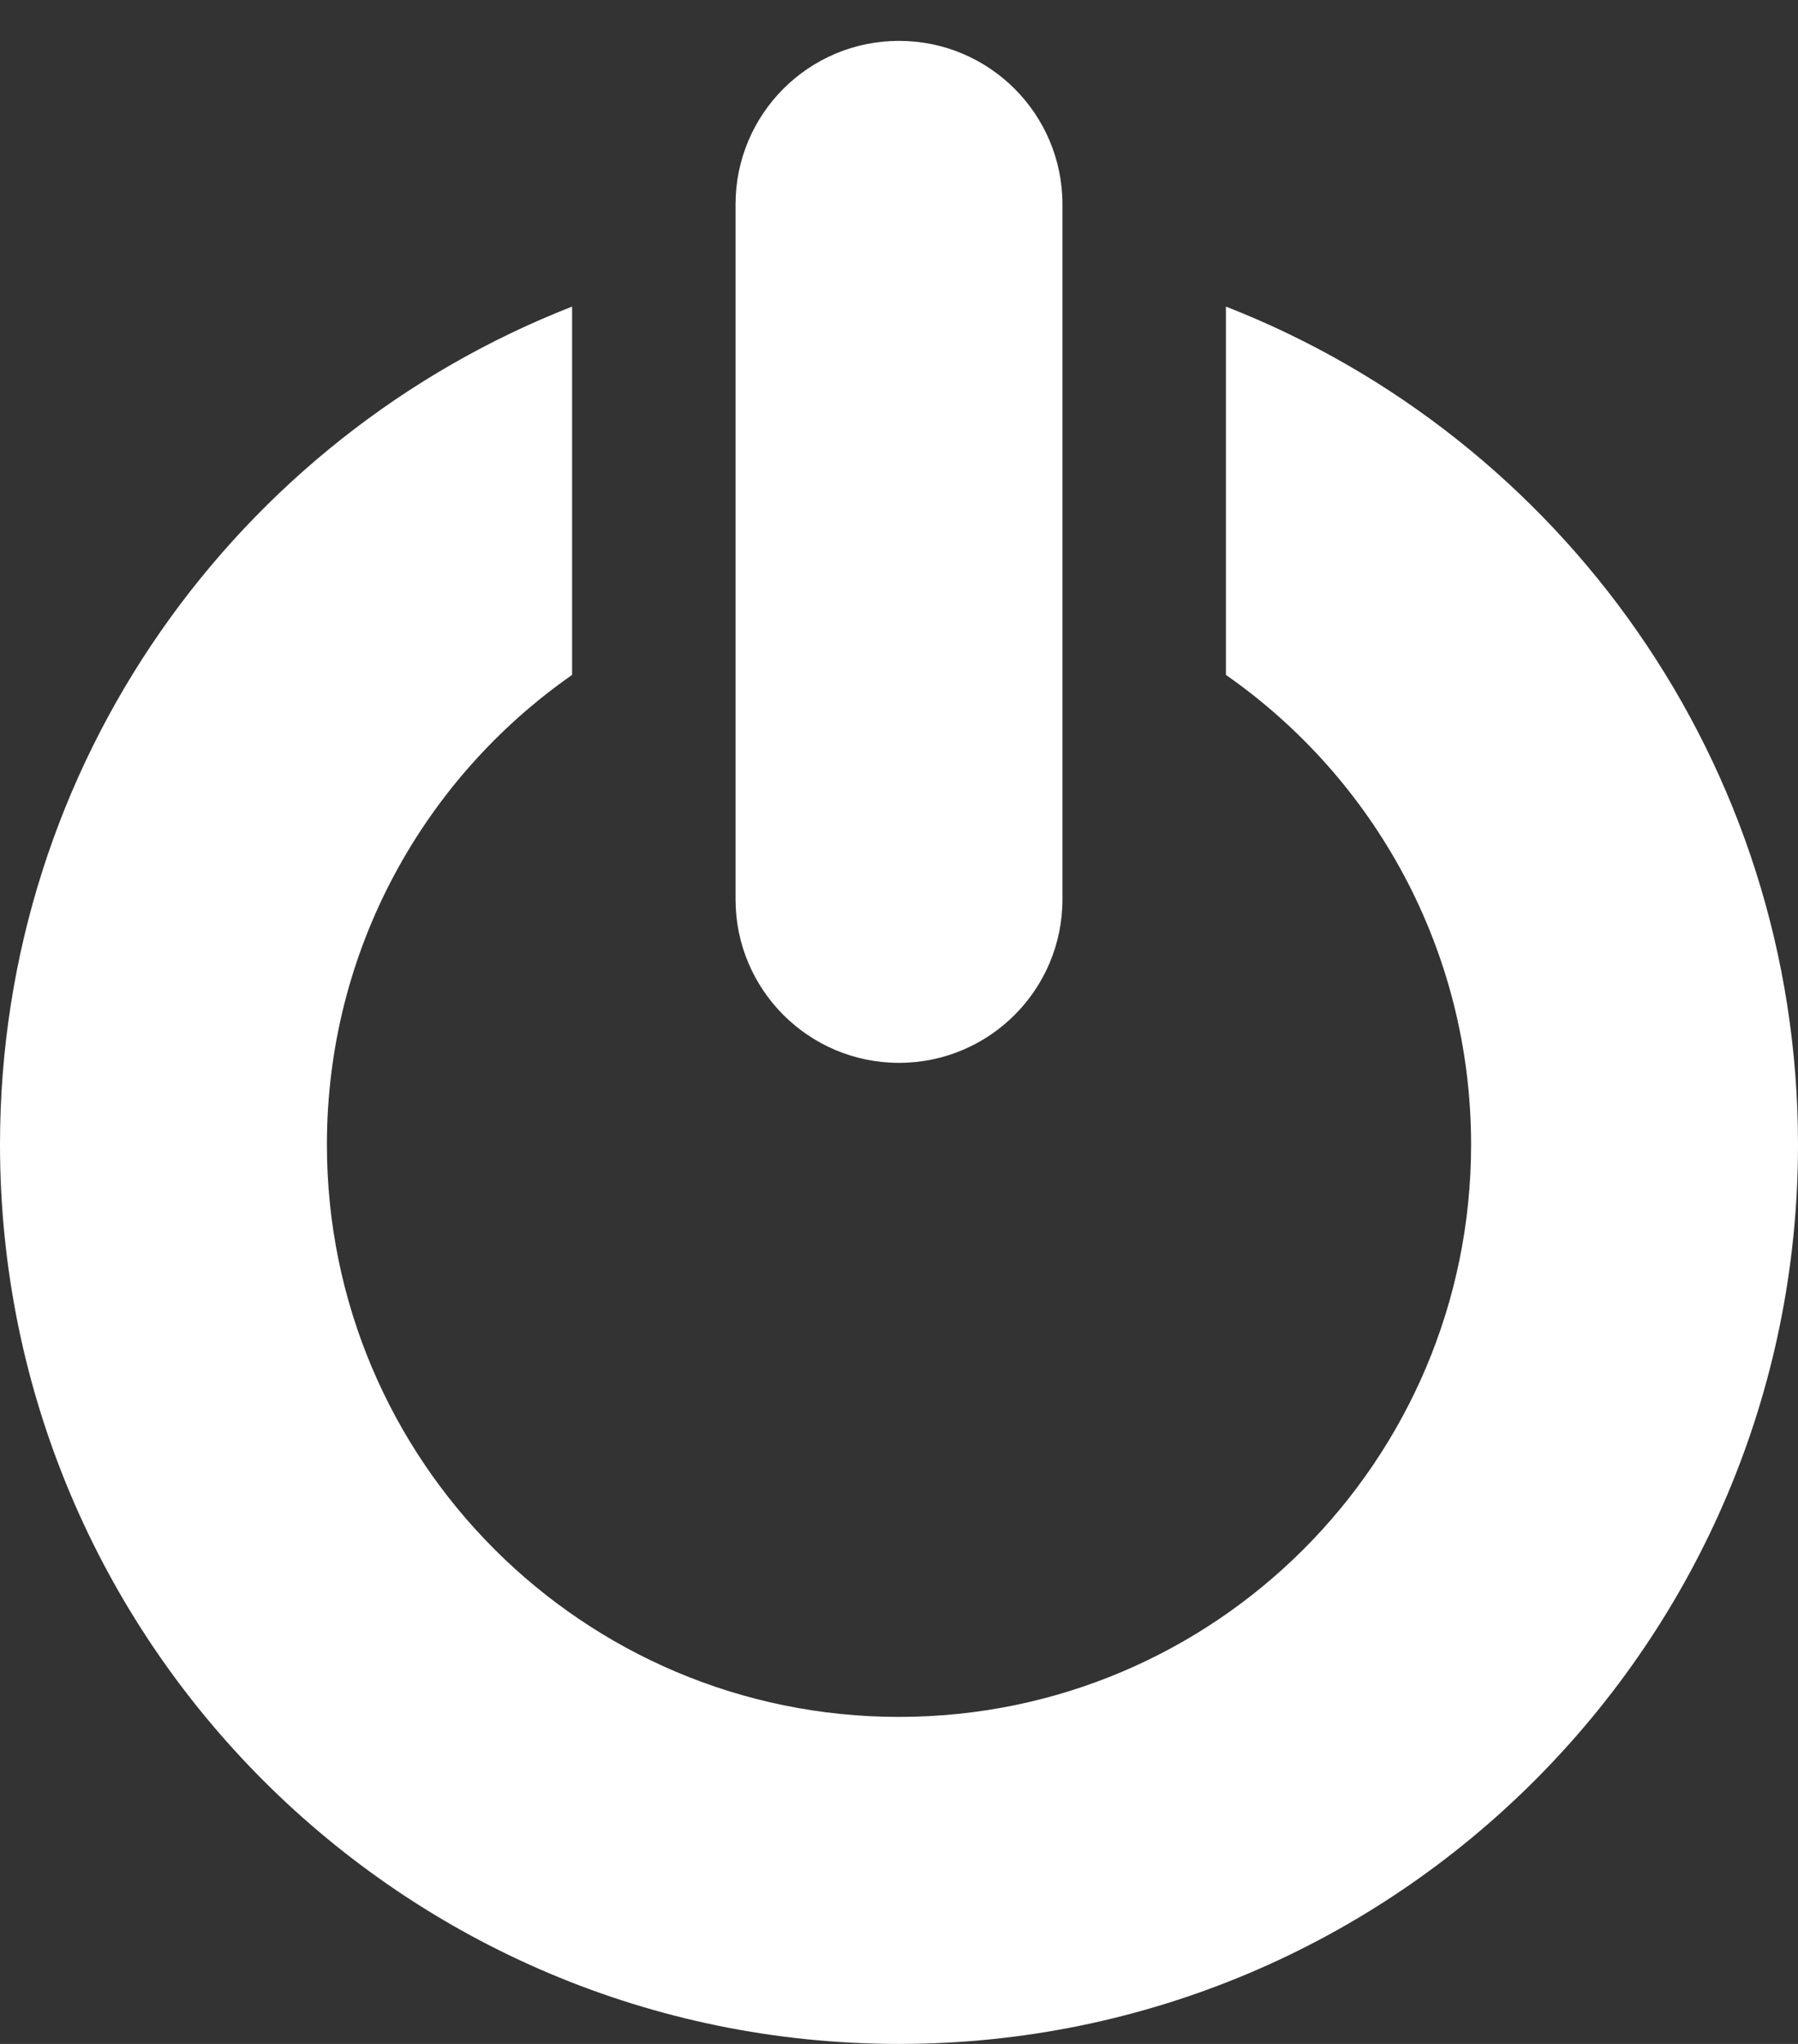 <svg width="22" height="25" viewBox="0 0 22 25" fill="none" xmlns="http://www.w3.org/2000/svg">
<rect x="0" y="0" width="22" height="25" fill="#333333" stroke="none"/>
<path d="M7 3.75C2.903 5.35 0 9.336 0 14C0 20.075 4.925 25 11 25C17.075 25 22 20.075 22 14C22 9.336 19.097 5.35 15 3.75V8.255C16.814 9.52 18 11.621 18 14C18 17.866 14.866 21 11 21C7.134 21 4 17.866 4 14C4 11.621 5.187 9.52 7 8.255V3.75Z" fill="white"/>
<path d="M9 2.5C9 1.395 9.895 0.5 11 0.5C12.105 0.5 13 1.395 13 2.5V11C13 12.105 12.105 13 11 13C9.895 13 9 12.105 9 11V2.5Z" fill="white"/>
</svg>
